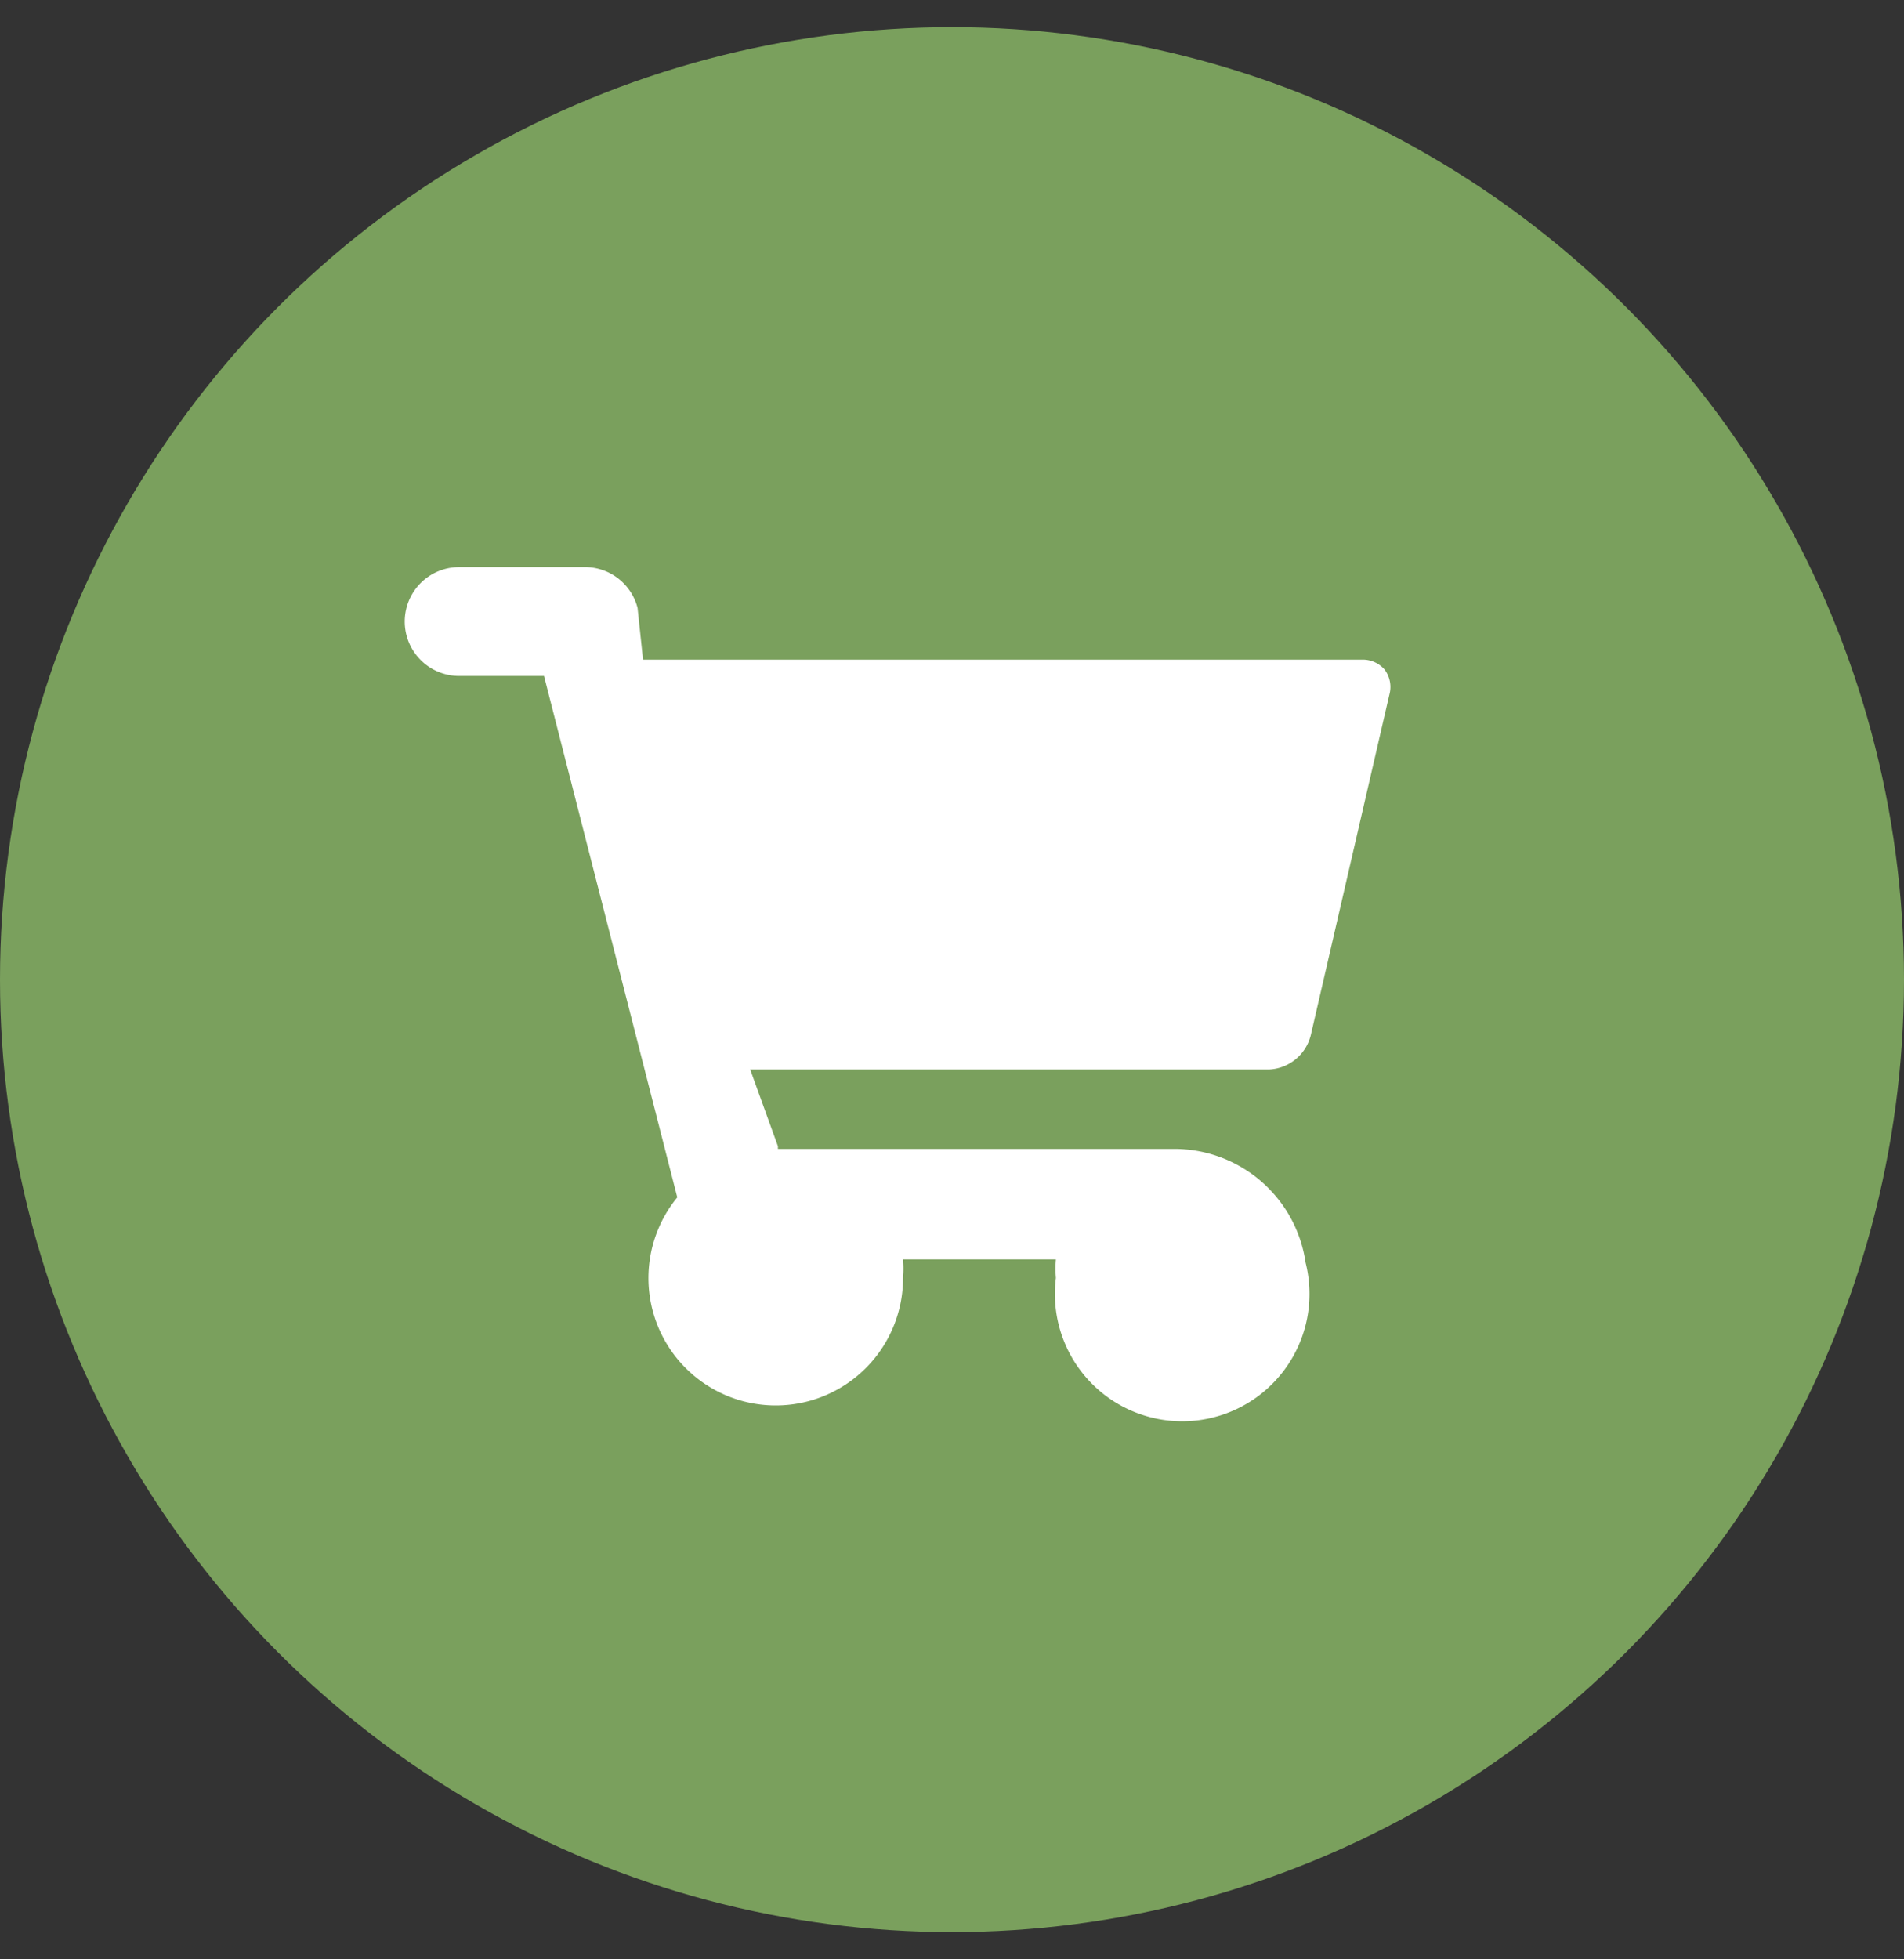 <svg id="Layer_1" data-name="Layer 1" xmlns="http://www.w3.org/2000/svg" viewBox="0 0 35 36"><rect x="0" y="0" width="35" height="36" fill="#333333" stroke="none"/><defs><style>.cls-1{fill:#7aa05d;}.cls-2{fill:#fff;}</style></defs><circle class="cls-1" cx="17.5" cy="18" r="17.5"/><path class="cls-2" d="M21.56,21.11H14.3v-.05h0l-.51-1.41h9.55A.83.83,0,0,0,24.1,19l1.45-6.28a.53.53,0,0,0-.1-.42.53.53,0,0,0-.39-.18H11.82l-.1-.95a1,1,0,0,0-1-.75H8.44a1,1,0,1,0,0,2H10L12.45,22a2.34,2.34,0,1,0,4.15,1.48,1.87,1.87,0,0,0,0-.34h2.81a1.88,1.88,0,0,0,0,.34A2.34,2.34,0,1,0,24,23.2,2.44,2.44,0,0,0,21.56,21.11Z"/></svg>